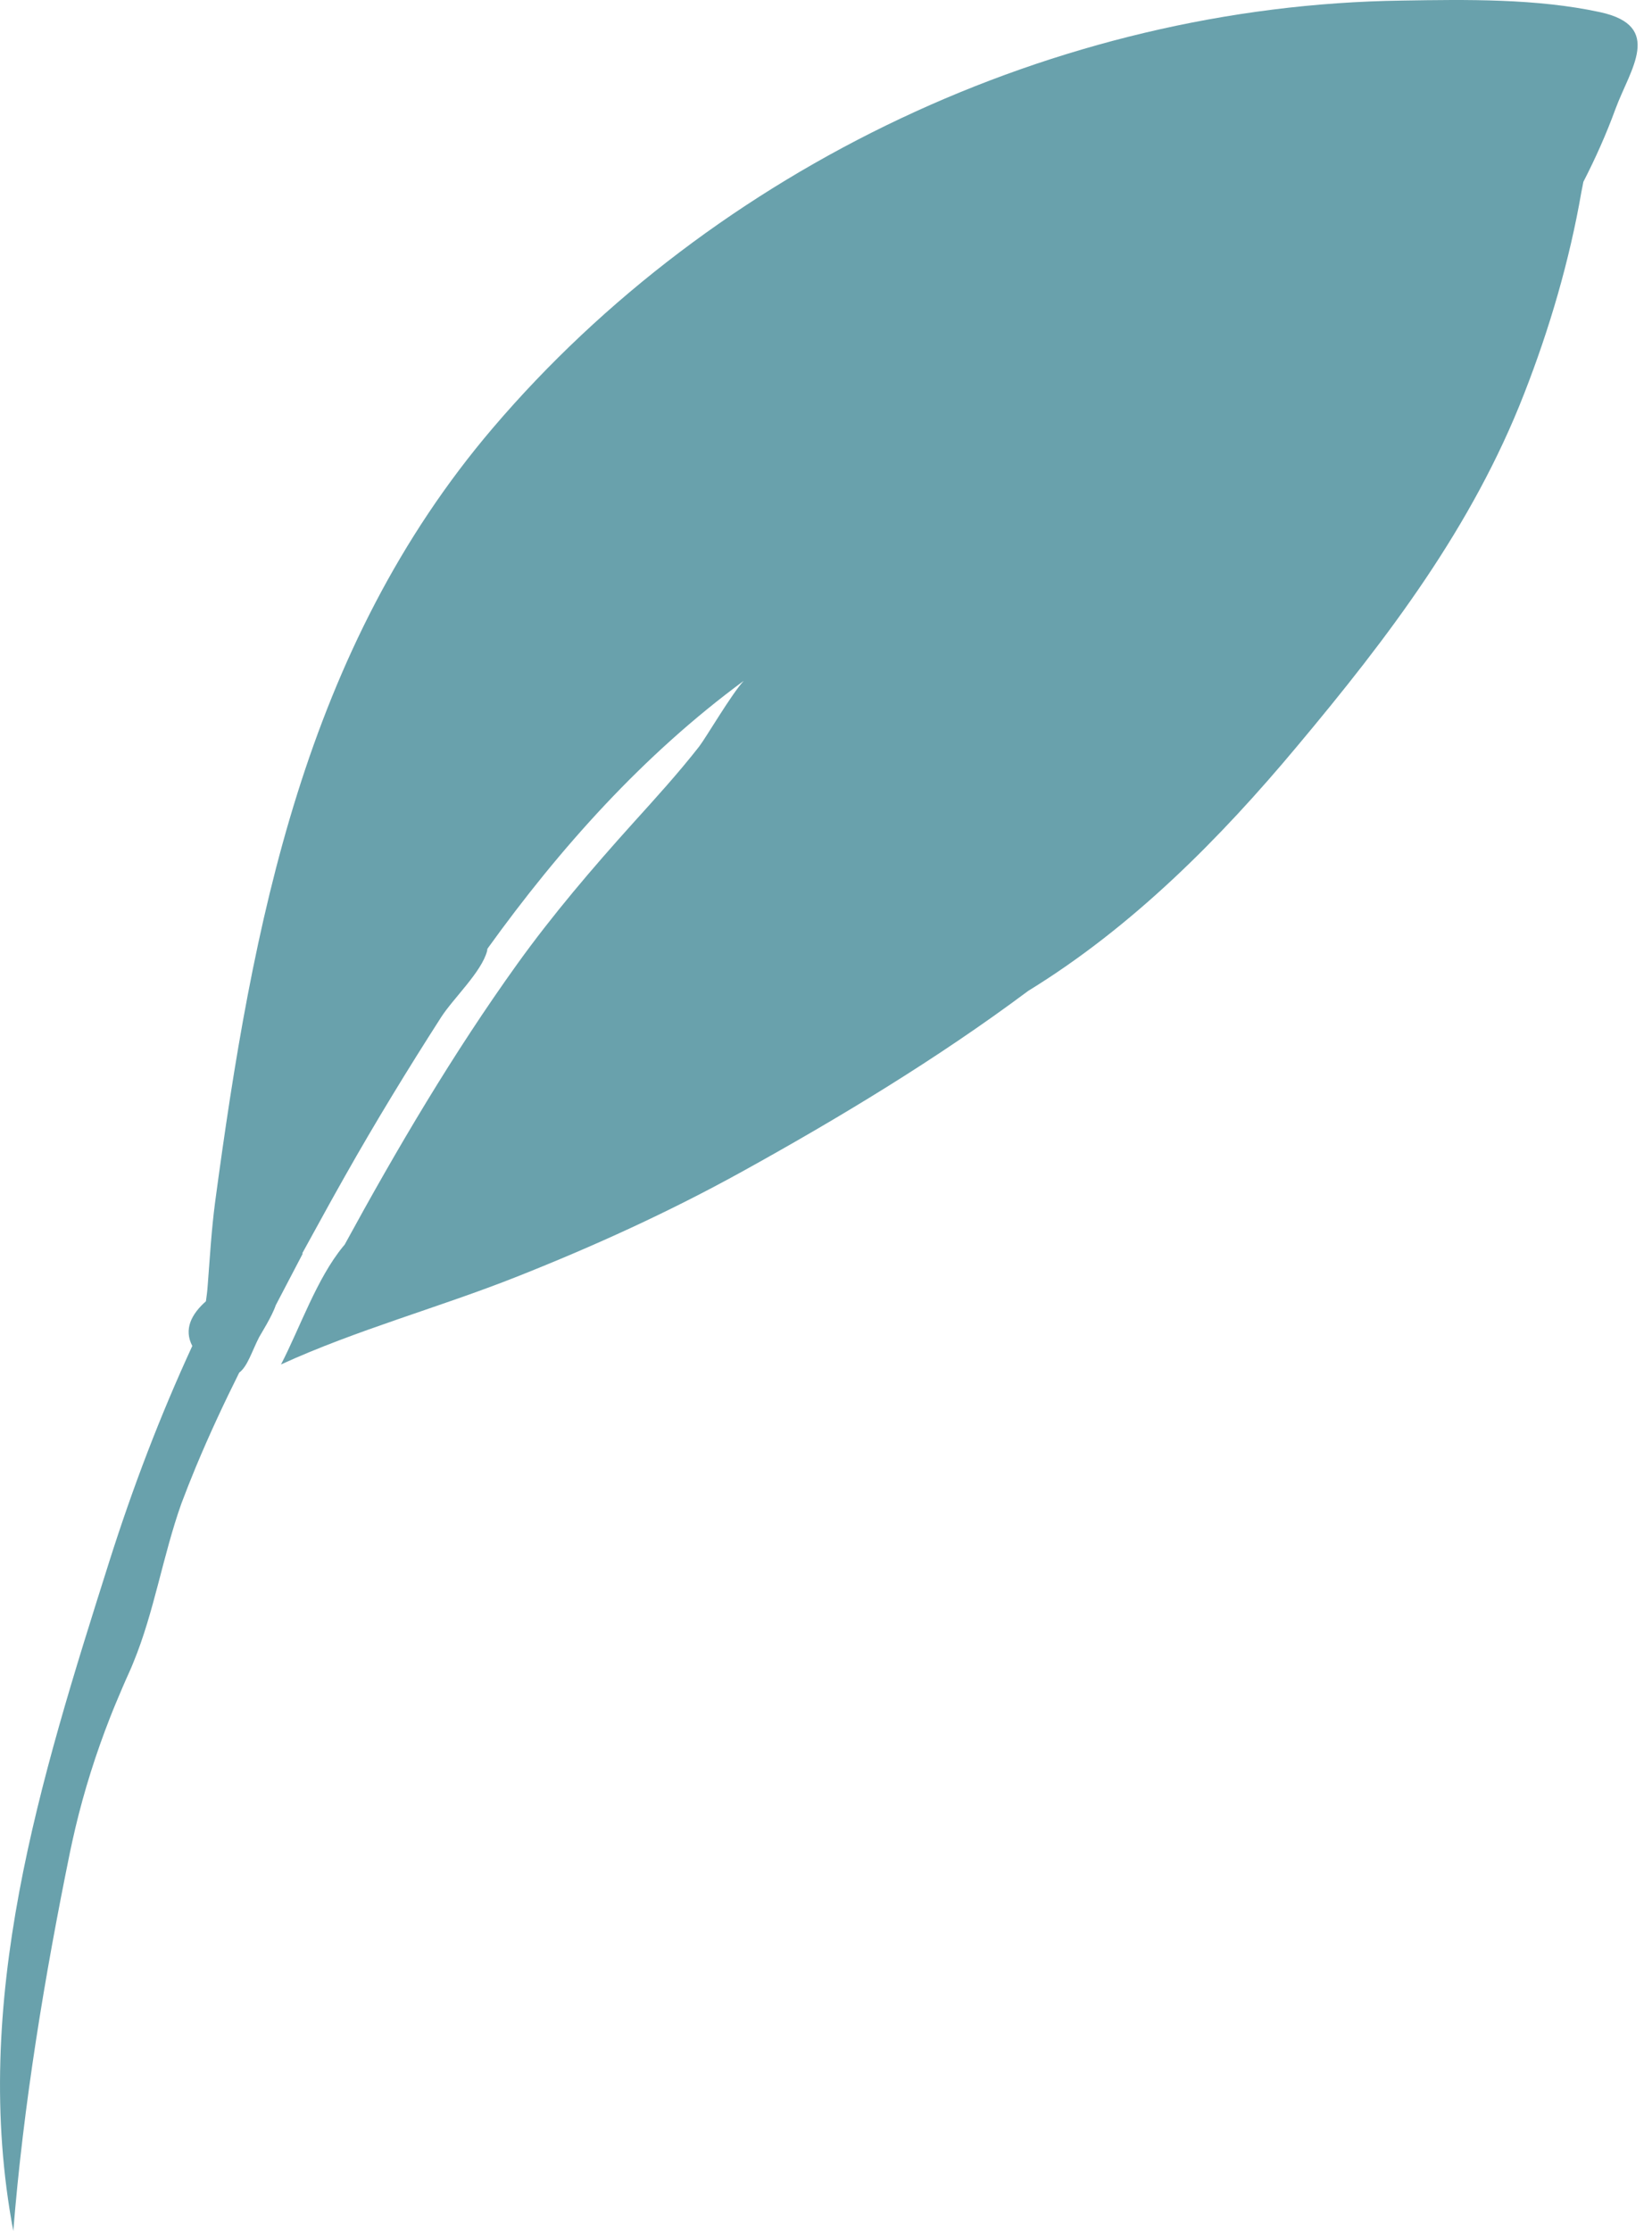 <svg width="20" height="27" viewBox="0 0 20 27" fill="none" xmlns="http://www.w3.org/2000/svg">
<path fill-rule="evenodd" clip-rule="evenodd" d="M19.371 0.147C18.603 -0.019 17.754 -0.006 16.972 0.007C12.774 0.064 8.651 2.033 5.968 5.178C3.684 7.856 3.056 11.185 2.604 14.55C2.56 14.884 2.541 15.216 2.515 15.551C2.51 15.623 2.502 15.687 2.493 15.748C2.316 15.905 2.223 16.088 2.328 16.289C1.937 17.137 1.606 18.005 1.322 18.901C0.487 21.539 -0.362 24.227 0.161 27C0.283 25.474 0.541 23.913 0.848 22.412C0.866 22.326 0.885 22.24 0.905 22.155C0.907 22.146 0.909 22.137 0.911 22.128C1.02 21.668 1.161 21.223 1.333 20.784C1.335 20.779 1.337 20.774 1.339 20.769C1.361 20.712 1.385 20.654 1.409 20.597C1.459 20.478 1.509 20.359 1.563 20.241C1.581 20.201 1.599 20.16 1.615 20.119C1.866 19.511 1.972 18.825 2.196 18.196C2.25 18.053 2.306 17.91 2.365 17.768C2.368 17.76 2.372 17.752 2.375 17.744C2.534 17.362 2.71 16.985 2.896 16.612C2.997 16.537 3.051 16.35 3.138 16.181C3.156 16.148 3.296 15.925 3.338 15.797C3.448 15.587 3.557 15.378 3.667 15.168C3.664 15.17 3.66 15.171 3.657 15.172C3.767 14.971 3.878 14.771 3.987 14.572C4.011 14.528 4.036 14.485 4.06 14.441C4.1 14.371 4.139 14.301 4.178 14.231C4.546 13.579 4.936 12.941 5.341 12.31C5.485 12.085 5.831 11.762 5.897 11.509C5.899 11.5 5.9 11.491 5.901 11.482C6.78 10.26 7.791 9.132 9.005 8.239C8.858 8.396 8.546 8.929 8.464 9.035C8.212 9.357 7.938 9.658 7.663 9.962C7.171 10.508 6.691 11.07 6.264 11.664C5.483 12.752 4.809 13.896 4.172 15.064C4.166 15.071 4.16 15.077 4.154 15.085C3.834 15.475 3.633 16.066 3.402 16.513C4.314 16.095 5.322 15.822 6.257 15.451C7.191 15.081 8.098 14.668 8.975 14.184C10.139 13.541 11.347 12.814 12.448 11.992C13.71 11.217 14.768 10.151 15.703 9.032C16.812 7.708 17.826 6.372 18.452 4.765C18.761 3.975 19.002 3.151 19.146 2.318C19.153 2.281 19.162 2.242 19.169 2.201C19.317 1.913 19.448 1.619 19.558 1.318C19.734 0.84 20.146 0.315 19.371 0.147Z" fill="#69A1AC"/>
</svg>
